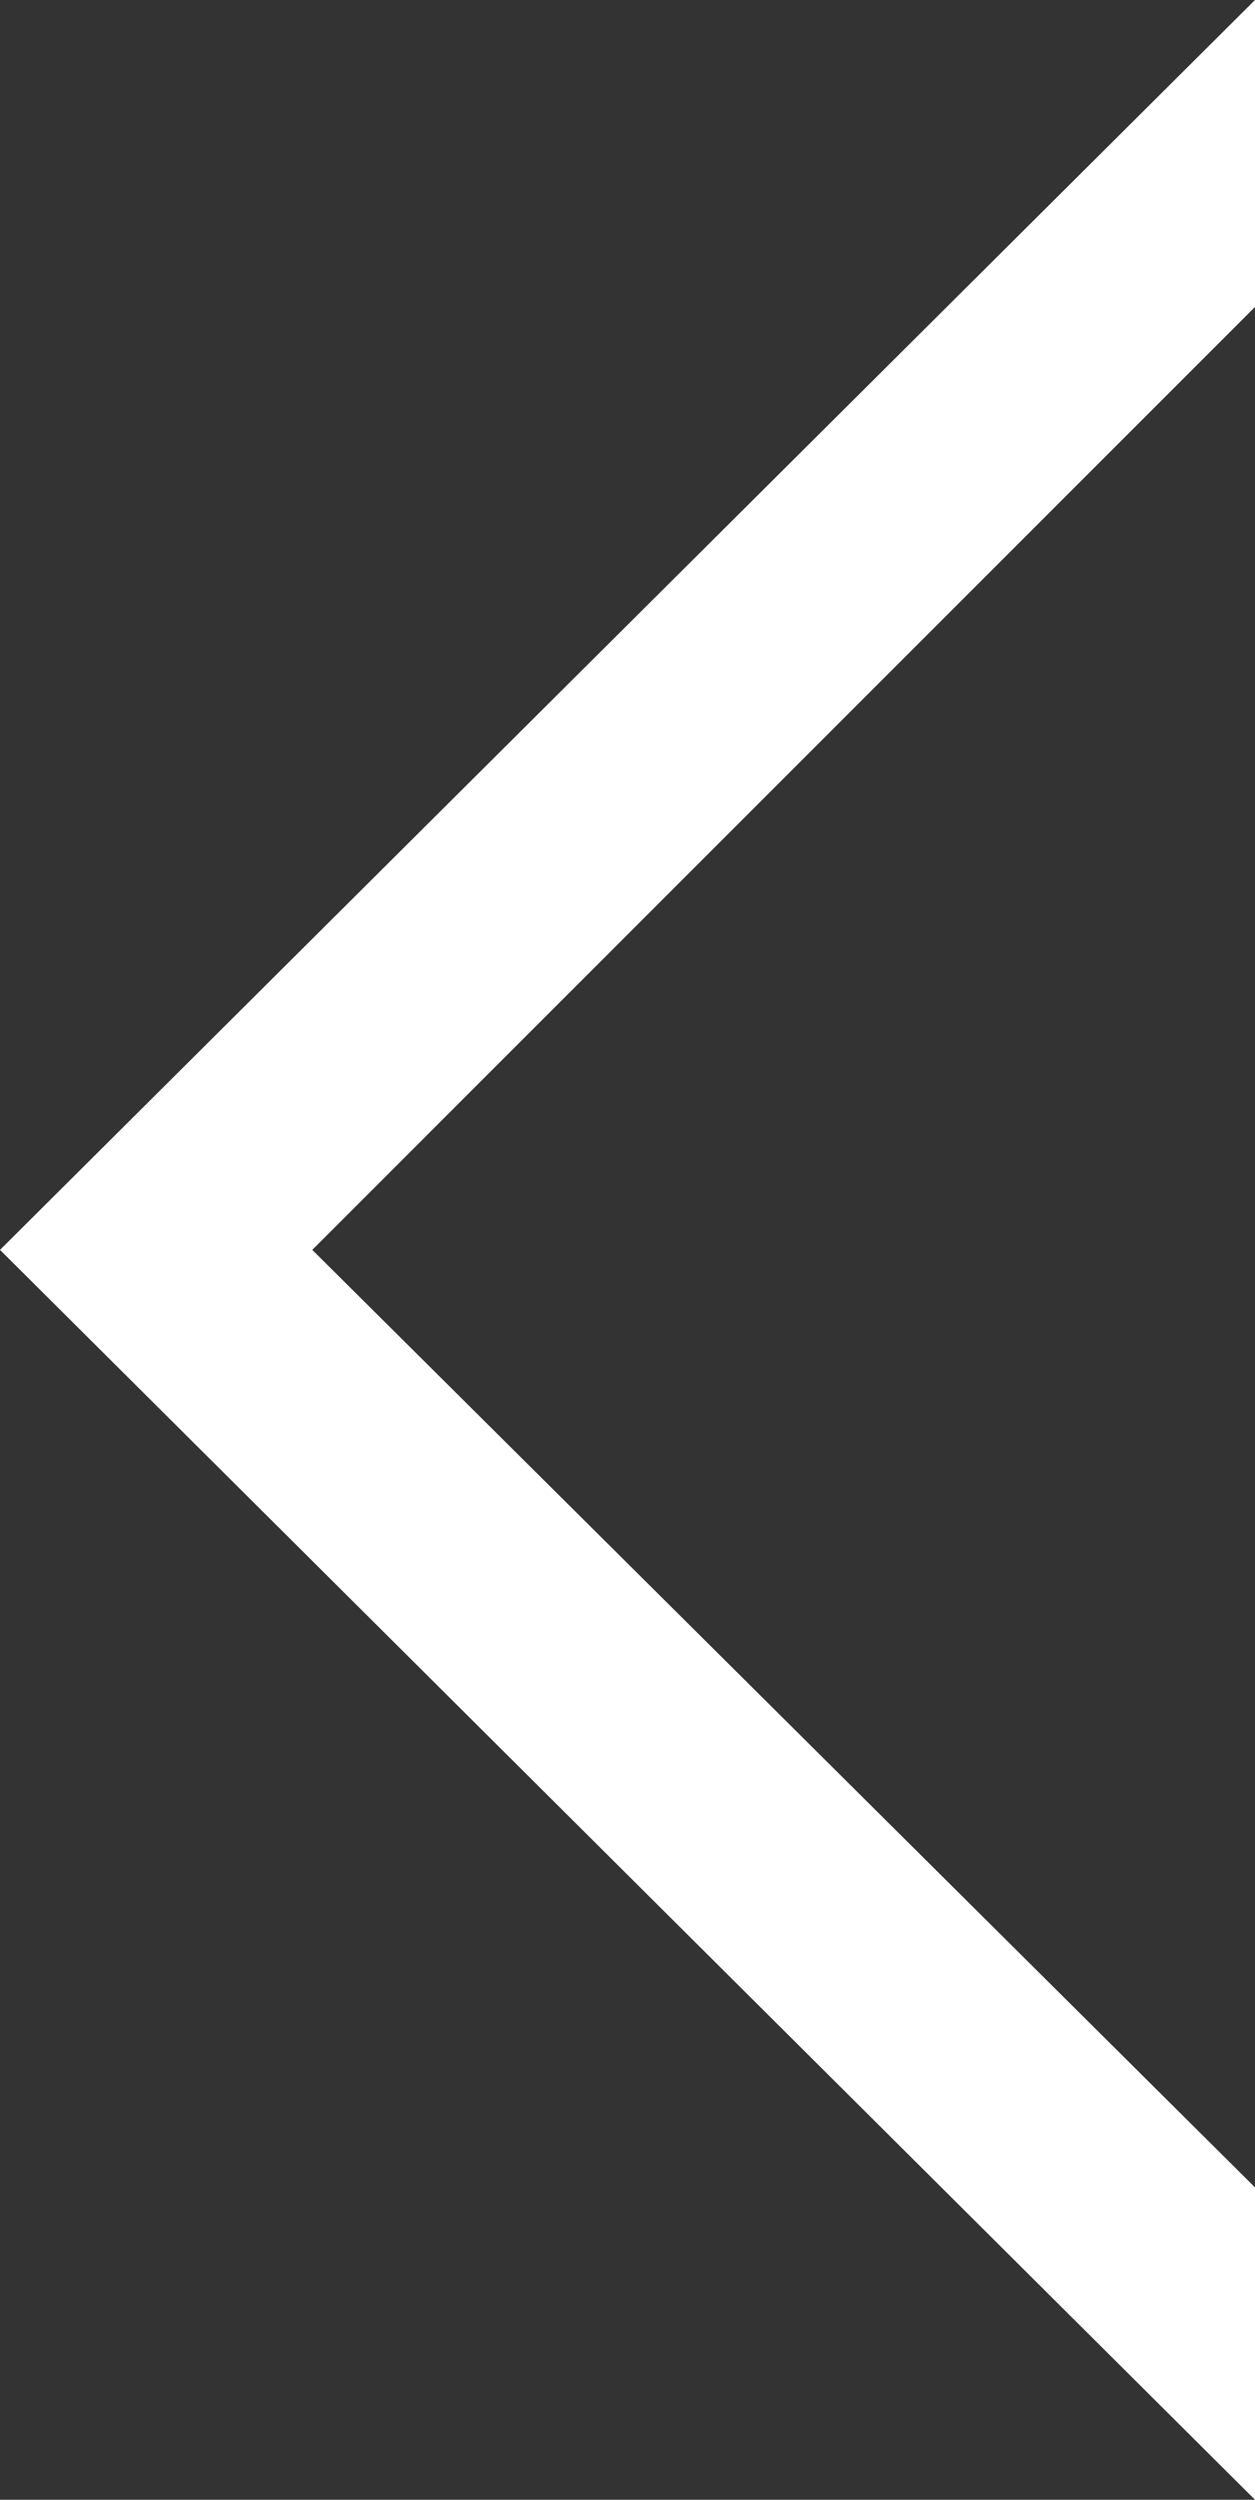 <?xml version="1.0" encoding="utf-8"?>
<!-- Generator: Adobe Illustrator 18.0.0, SVG Export Plug-In . SVG Version: 6.00 Build 0)  -->
<!DOCTYPE svg PUBLIC "-//W3C//DTD SVG 1.1//EN" "http://www.w3.org/Graphics/SVG/1.1/DTD/svg11.dtd">
<svg version="1.1" id="Layer_1" xmlns="http://www.w3.org/2000/svg" xmlns:xlink="http://www.w3.org/1999/xlink" x="0px" y="0px"
	 viewBox="372 -79.4 256 509.8" enable-background="new 372 -79.4 256 509.8" xml:space="preserve">
<rect x="372" y="-79.4" width="256" height="509.8" fill="#333333" stroke="none"/>
<polygon fill="#fff" points="628,430.4 628,366.7 435.7,175.5 628,-16.8 628,-79.4 372,175.5 "/>
</svg>
